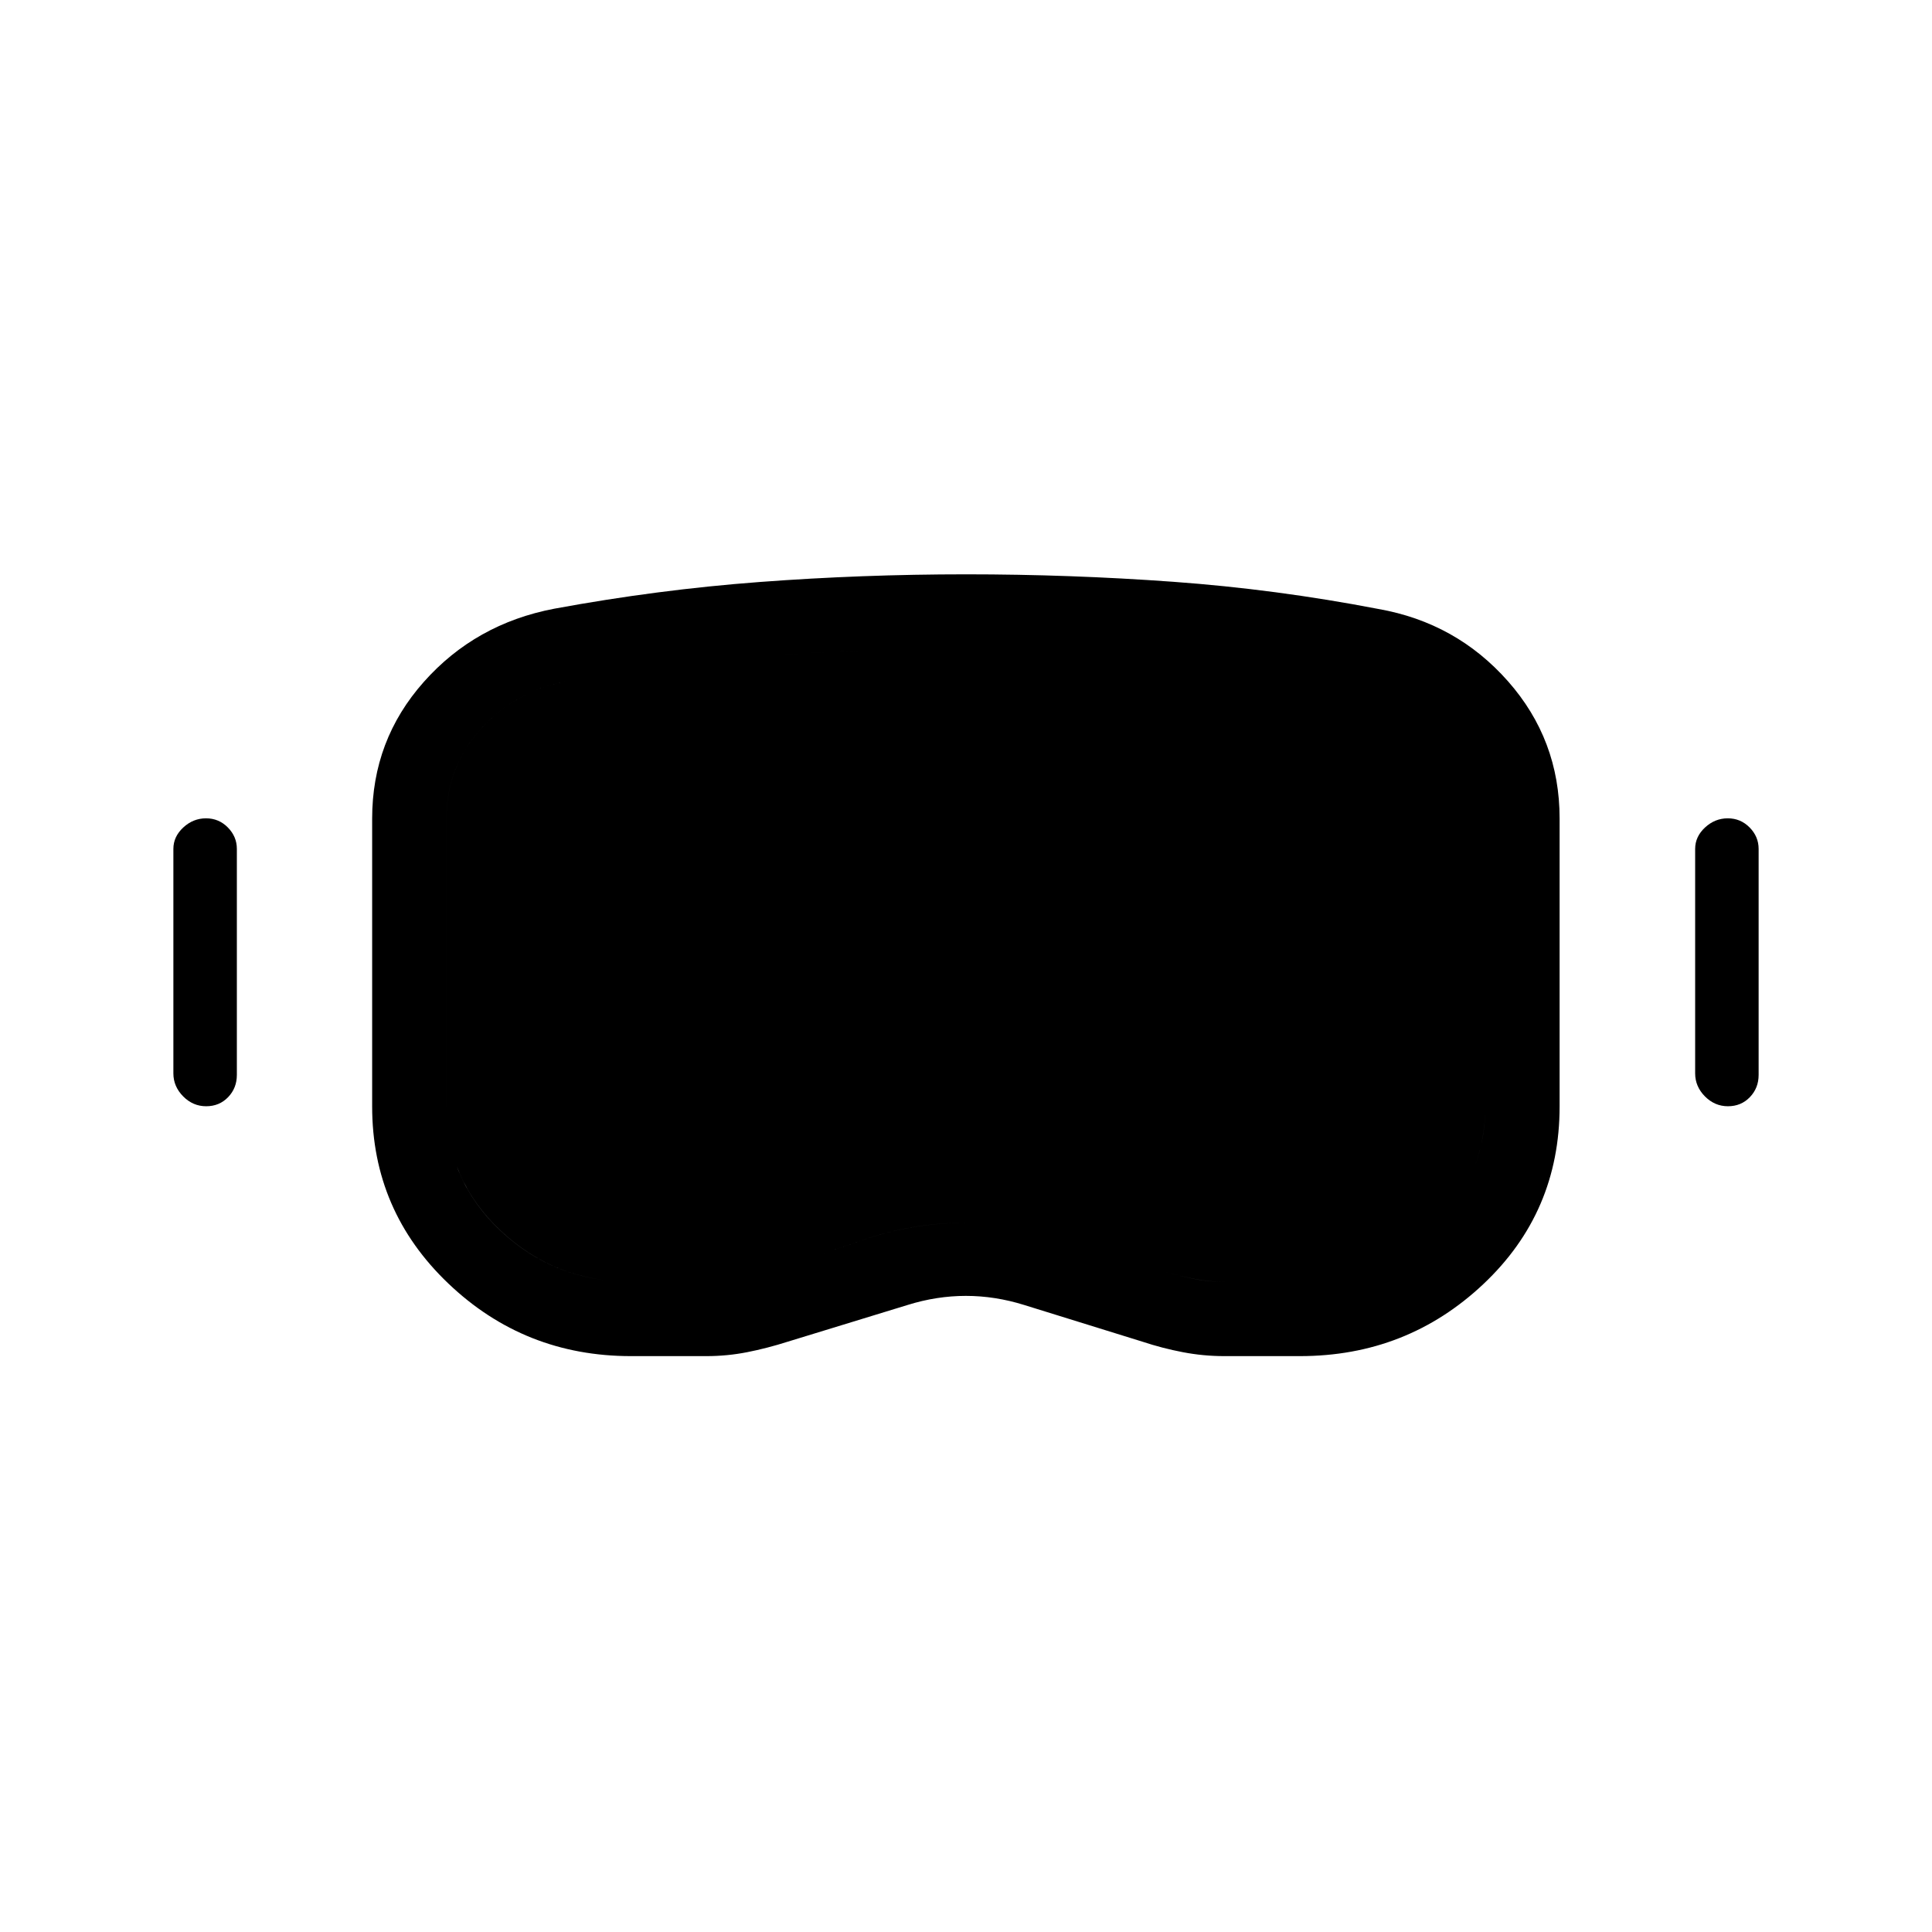 <svg xmlns="http://www.w3.org/2000/svg" height="24" viewBox="0 -960 960 960" width="24"><path d="M313.53-286.15q-52.93 0-90.77-36.1-37.84-36.1-37.84-87.96v-143.03q0-39.04 25.68-67.94 25.67-28.9 64.82-36.36 51.27-9.46 102.05-13.27 50.77-3.81 102.54-3.81 51.76 0 102.86 3.7t102.08 13.52q38.68 6.83 64.35 35.9 25.66 29.07 25.66 68.15v143.14q0 52.63-37.96 88.34-37.97 35.72-91.08 35.72h-37.63q-10.33 0-20.52-1.95-10.19-1.94-20.27-5.28l-58.65-18.2q-14.43-4.5-28.91-4.5t-28.9 4.5l-59.42 18.2q-10.47 3.34-20.38 5.28-9.91 1.95-20.2 1.95h-37.51Zm-.11-36.93h37.6q7.75 0 15.01-1.39 7.25-1.4 14.67-3.33 24.57-7.93 48.74-16.26 24.17-8.32 50.56-8.32 26.3 0 50.64 8.16 24.34 8.17 49.06 16.44 7.03 1.93 13.94 3.32 6.9 1.38 14.69 1.38h37.26q37.26 0 64.85-25.28 27.6-25.28 27.6-61.95v-143.04q0-25.34-17.08-44.42-17.08-19.08-42.55-23.99-49.59-9.2-98.9-12.57-49.32-3.36-99.51-3.36-50.19 0-99.51 3.61-49.32 3.62-98.37 12.35-26.22 5.09-43.25 24-17.02 18.91-17.02 44.38v142.91q0 36.86 27.02 62.11 27.01 25.25 64.55 25.25Zm-210.98-87.23q-6.56 0-11.42-4.9-4.87-4.91-4.87-11.44v-111.54q0-6.1 4.93-10.65 4.92-4.54 11.29-4.54 6.36 0 10.84 4.54 4.48 4.55 4.48 10.65v112.31q0 6.53-4.34 11.05-4.35 4.52-10.91 4.52Zm756.16 0q-6.56 0-11.43-4.9-4.86-4.91-4.86-11.44v-111.54q0-6.1 4.92-10.65 4.92-4.54 11.29-4.54 6.36 0 10.85 4.54 4.48 4.55 4.48 10.65v112.31q0 6.53-4.35 11.05-4.35 4.52-10.9 4.52Zm-545.18 87.23q-37.54 0-64.55-25.28-27.02-25.28-27.02-61.95v-143.04q0-25.47 17.02-44.38 17.03-18.91 43.25-24 49.05-8.73 98.37-12.35 49.32-3.61 99.51-3.61 50.19 0 99.51 3.36 49.31 3.37 98.9 12.57 25.47 4.91 42.55 23.99t17.08 44.42v142.91q0 36.86-27.6 62.11-27.59 25.25-64.68 25.25h-37.37q-7.71 0-14.69-1.38-6.97-1.39-14-3.32-24.75-8.27-49.11-16.44-24.37-8.16-50.69-8.16-26.32 0-50.48 8.32-24.15 8.33-48.72 16.26-7.42 1.93-14.67 3.33-7.26 1.39-15.01 1.39h-37.6Z"/></svg>